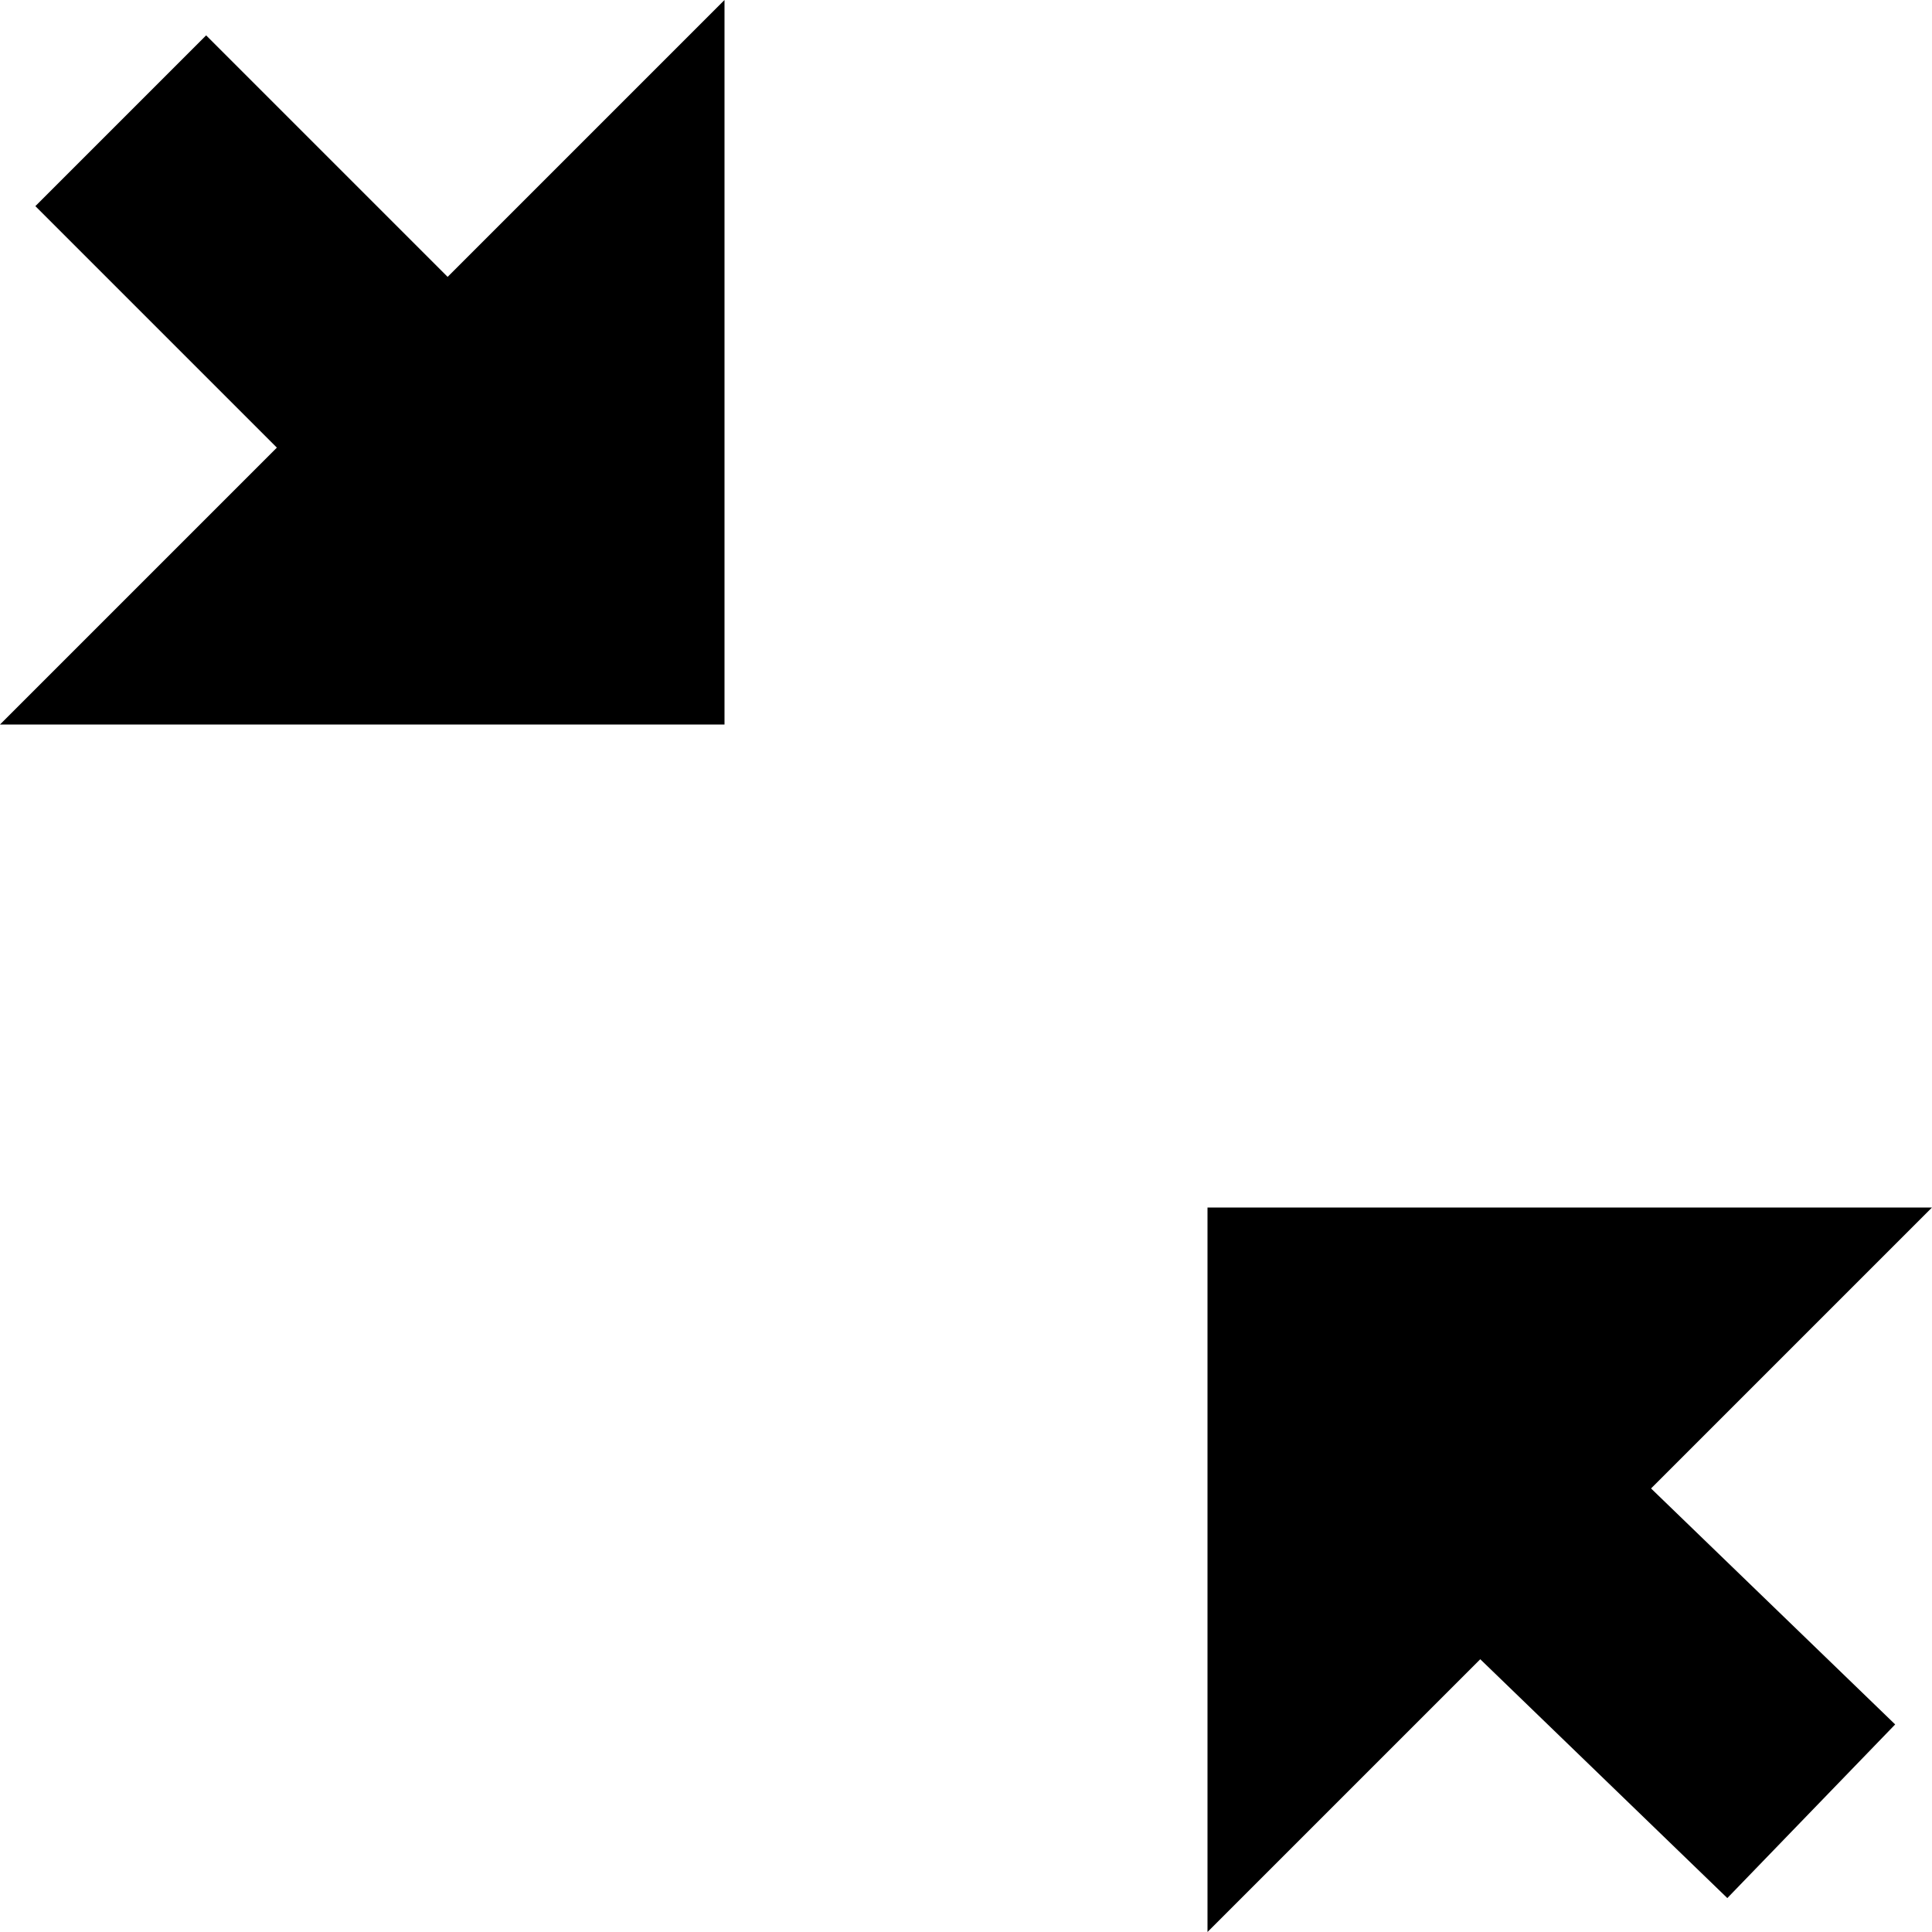 <svg data-icon="fullscreen" version="1.1" xmlns="http://www.w3.org/2000/svg" width="16" height="16" class="iconic iconic-fullscreen iconic-orientation-square iconic-size-sm iconic-fullscreen-exit" viewBox="0 0 16 16">
  <g>
    <title>Fullscreen Exit</title>
  </g>
  <g data-width="16" data-height="16" class="iconic-container iconic-fullscreen-exit" transform="scale(1 1 ) translate(0 ) ">
    <path stroke="#000" stroke-width="2" stroke-miterlimit="10" class="iconic-fullscreen-exit-line iconic-fullscreen-exit-line-bottom iconic-property-stroke" d="M12 12.1l3 2.9" fill="none"></path>
    <path class="iconic-fullscreen-exit-arrowhead iconic-fullscreen-exit-arrowhead-bottom iconic-property-fill" d="M10 10v6l6-6z"></path>
    <path stroke="#000" stroke-width="2" stroke-miterlimit="10" class="iconic-fullscreen-exit-line iconic-fullscreen-exit-line-top iconic-property-stroke" d="M4 4l-3-3" fill="none"></path>
    <path class="iconic-fullscreen-exit-arrowhead iconic-fullscreen-exit-arrowhead-top iconic-property-fill" d="M6 6v-6l-6 6z"></path>
  </g>
</svg>